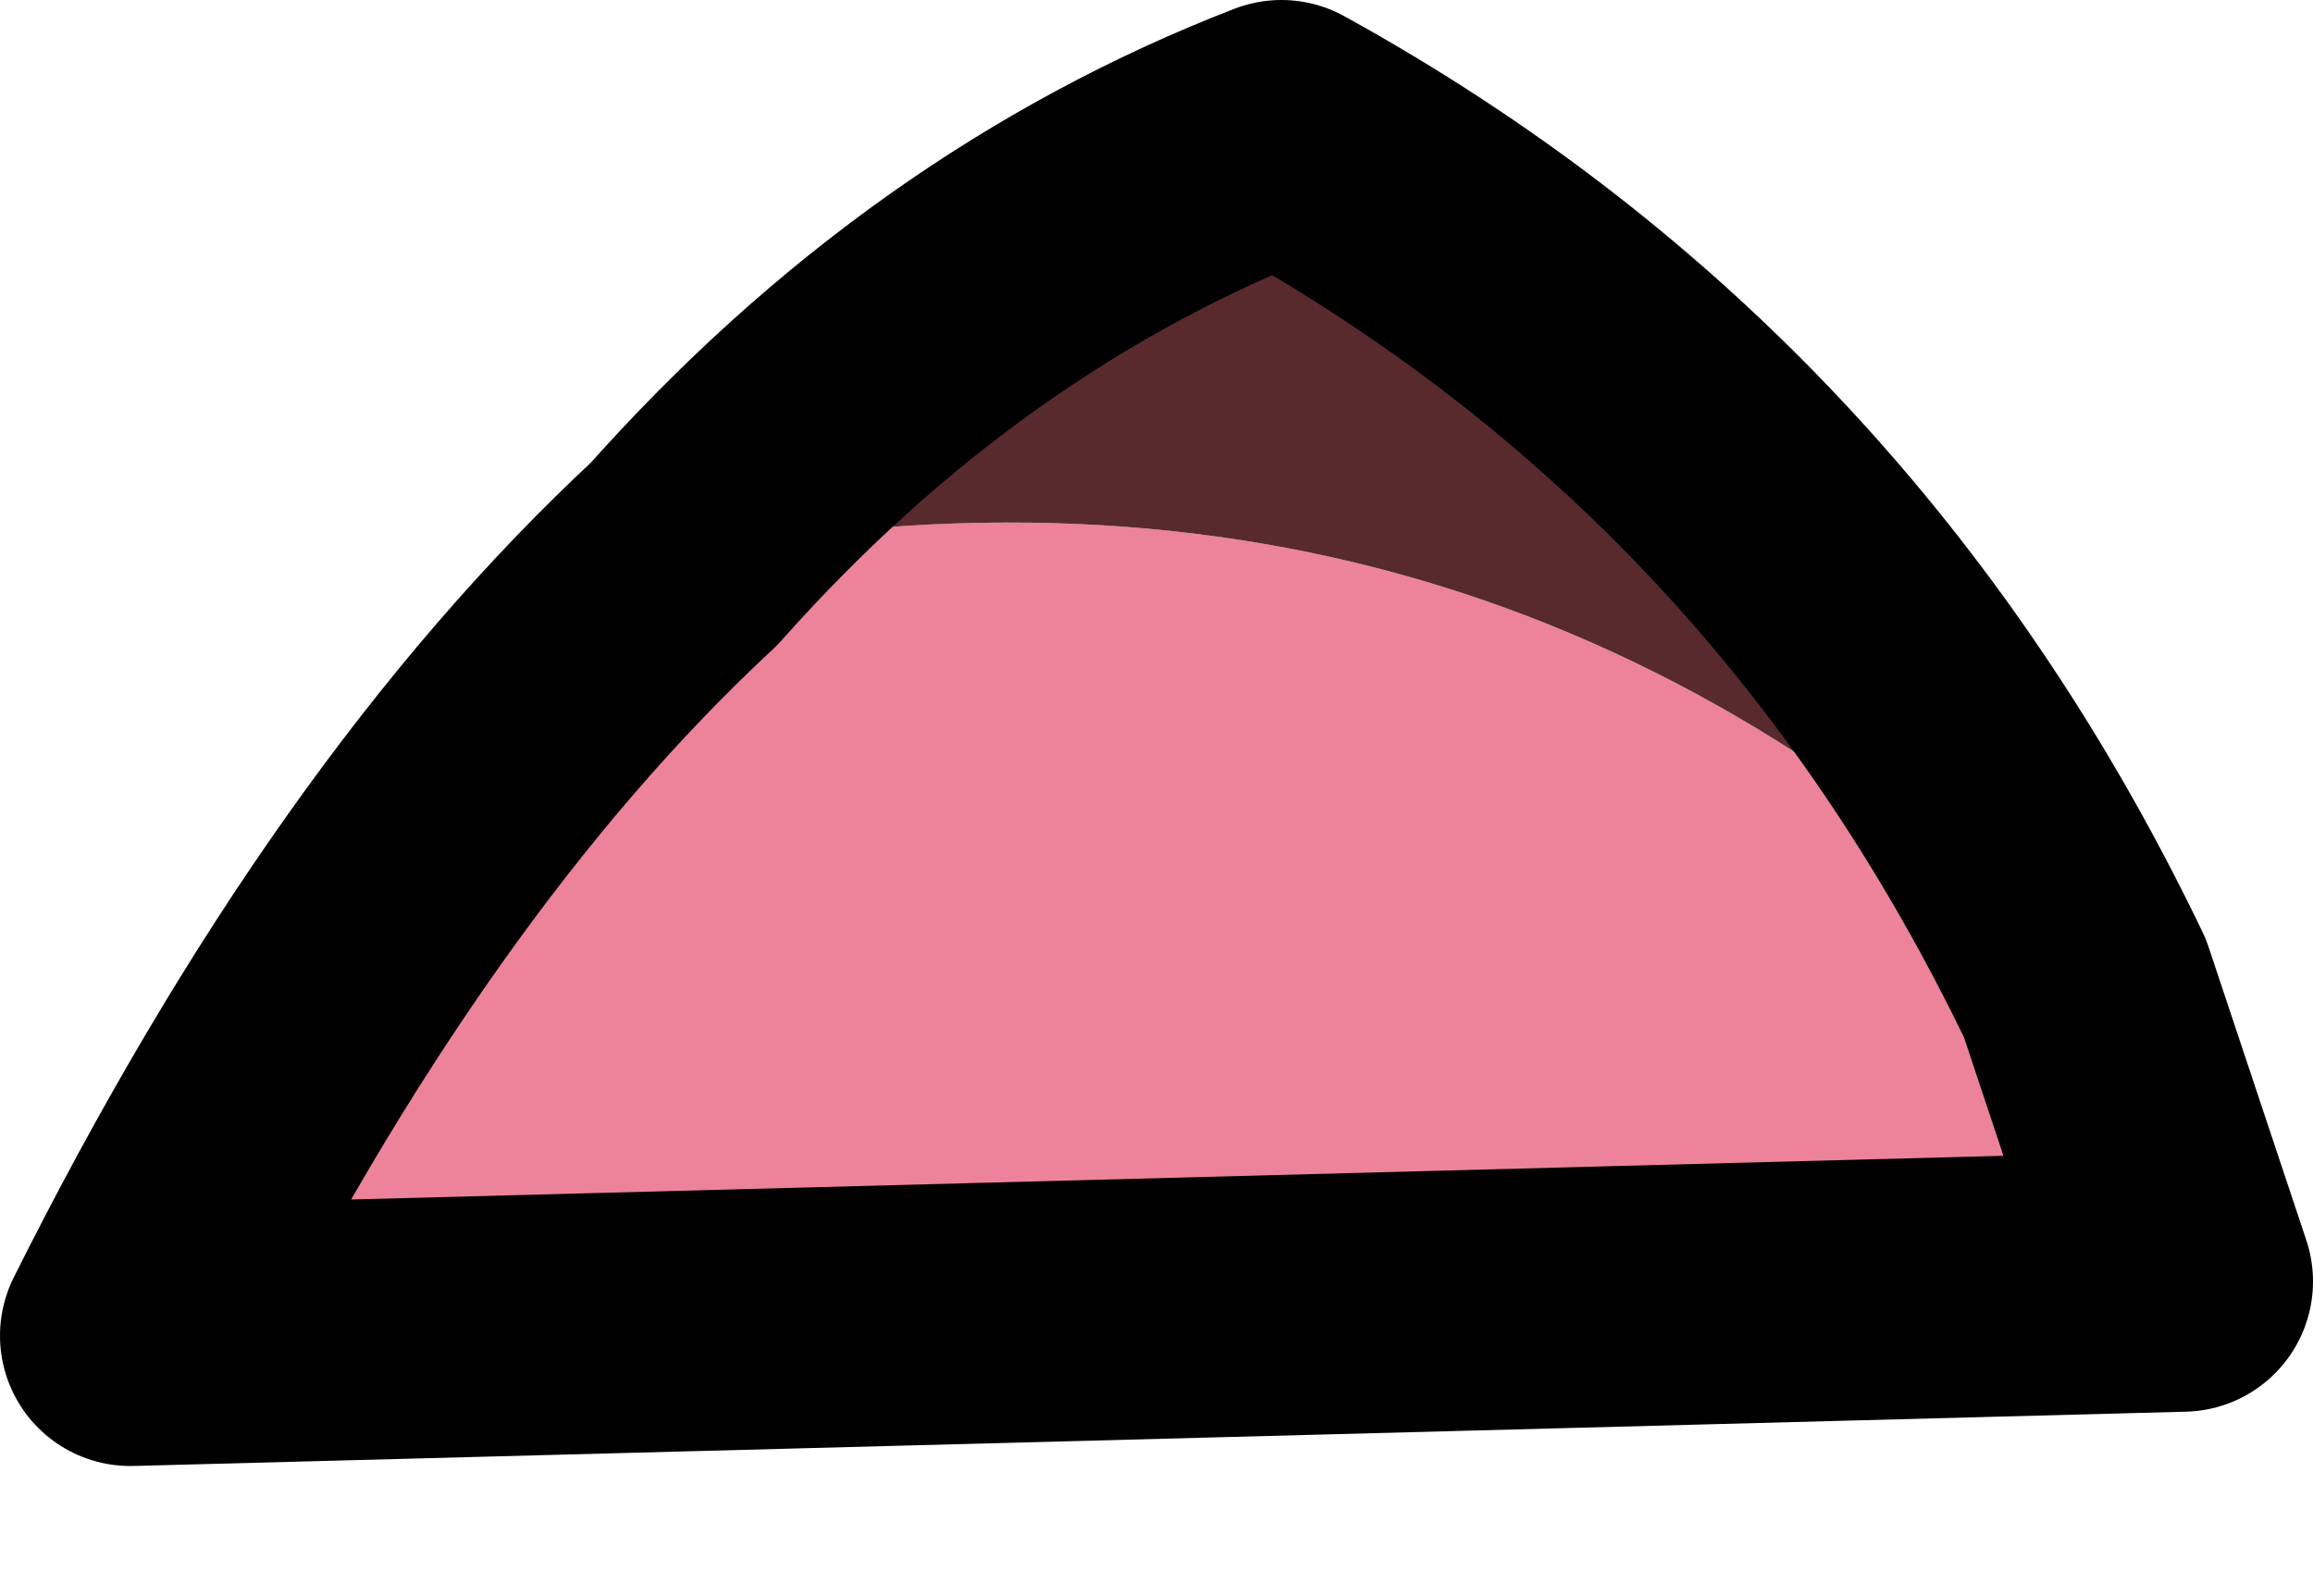 <?xml version="1.0" encoding="UTF-8" standalone="no"?>
<svg xmlns:xlink="http://www.w3.org/1999/xlink" height="7.35px" width="10.65px" xmlns="http://www.w3.org/2000/svg">
  <g transform="matrix(1.0, 0.0, 0.0, 1.0, 5.4, 3.75)">
    <path d="M4.2 0.8 L4.65 2.15 -4.8 2.4 Q-3.65 0.1 -2.25 -1.2 1.5 -1.9 4.2 0.8" fill="#ec839a" fill-rule="evenodd" stroke="none"/>
    <path d="M4.2 0.8 Q1.5 -1.9 -2.25 -1.2 -1.05 -2.55 0.5 -3.15 2.95 -1.8 4.2 0.8" fill="#582a2d" fill-rule="evenodd" stroke="none"/>
    <path d="M-2.25 -1.2 Q-3.65 0.1 -4.8 2.4 L4.65 2.15 4.2 0.8 Q2.95 -1.8 0.5 -3.15 -1.05 -2.55 -2.25 -1.2 Z" fill="none" stroke="#000000" stroke-linecap="round" stroke-linejoin="round" stroke-width="1.2"/>
  </g>
</svg>
